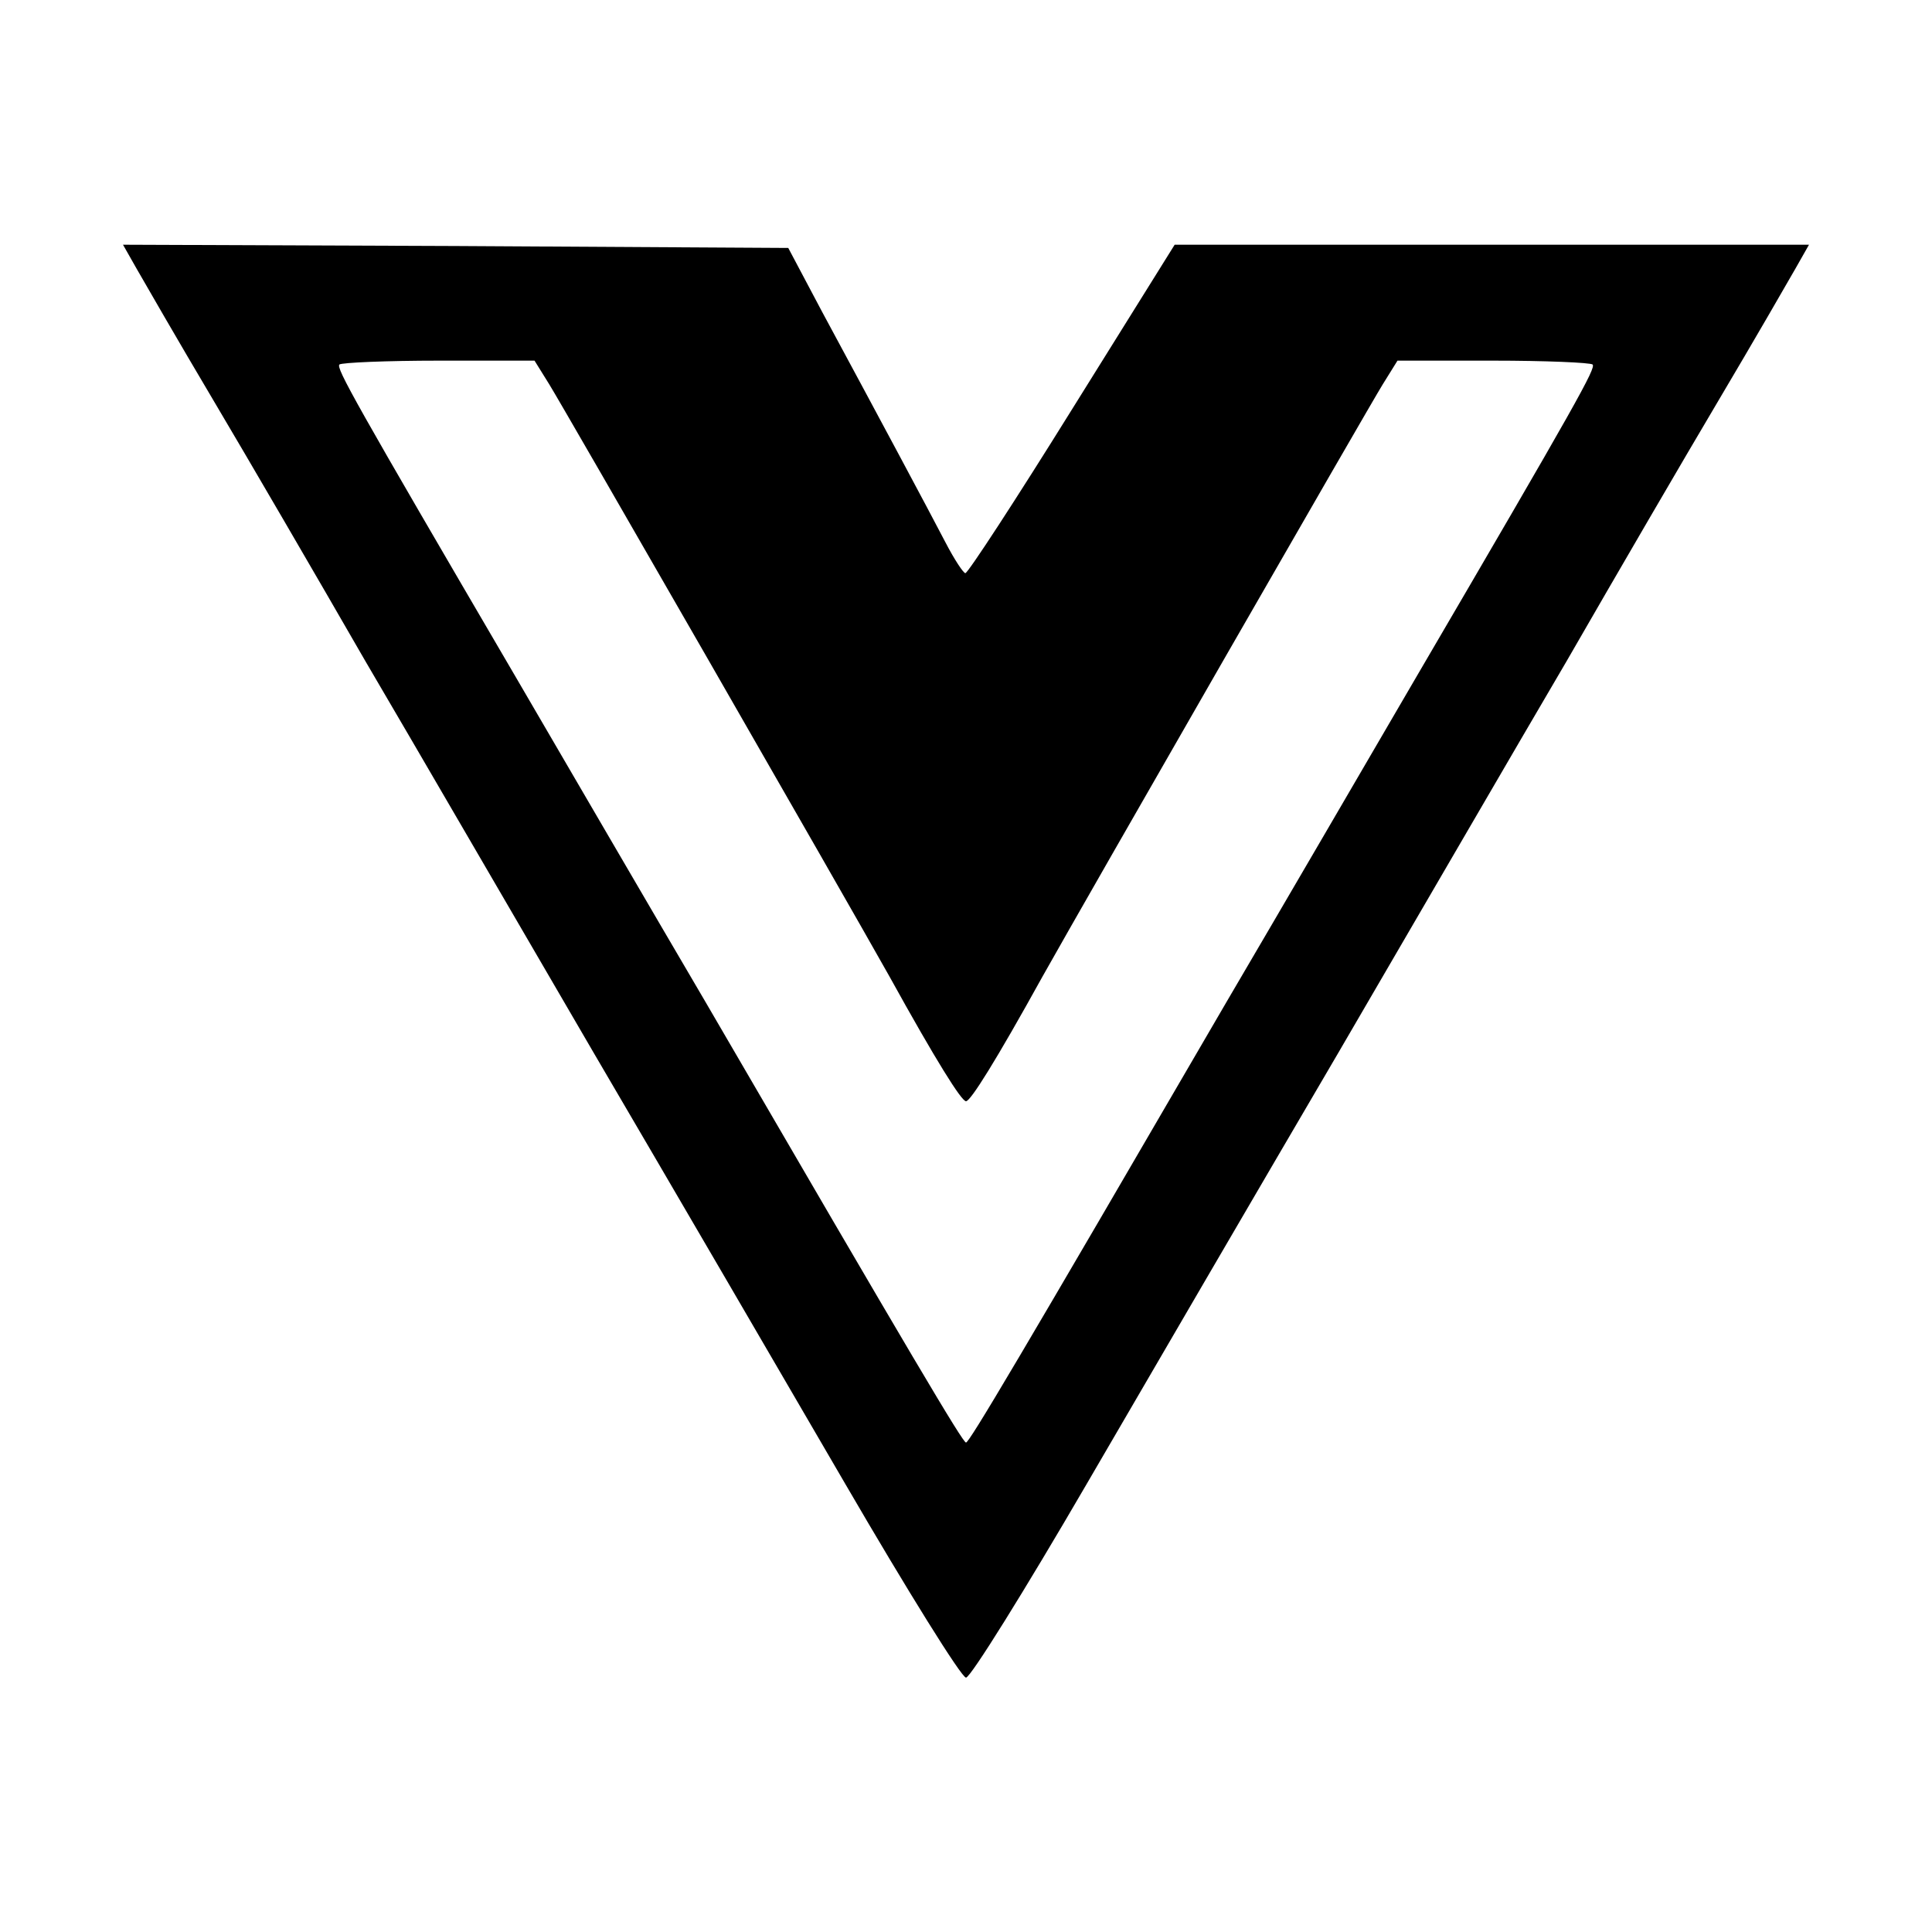 <?xml version="1.0" standalone="no"?>
<!DOCTYPE svg PUBLIC "-//W3C//DTD SVG 20010904//EN"
 "http://www.w3.org/TR/2001/REC-SVG-20010904/DTD/svg10.dtd">
<svg version="1.0" xmlns="http://www.w3.org/2000/svg"
 width="300pt" height="300pt" viewBox="0 0 300 300"
 preserveAspectRatio="xMidYMid meet">
<g transform="translate(0,300) scale(0.1,-0.1)"
fill="#000000" stroke="none">
<path d="M212 2583 c12 -21 65 -113 119 -204 54 -91 160 -273 236 -405 77
-131 236 -405 355 -609 119 -203 295 -505 391 -670 96 -165 180 -300 187 -300
7 0 91 135 187 300 96 165 272 467 391 670 119 204 278 478 355 609 76 132
182 314 236 405 54 91 107 183 119 204 l21 37 -492 0 -493 0 -159 -255 c-87
-140 -162 -255 -166 -255 -3 0 -17 21 -31 48 -26 50 -102 192 -191 357 l-53
100 -517 3 -516 2 21 -37z m641 -180 c20 -32 459 -796 528 -919 73 -132 112
-194 119 -194 7 0 46 62 119 194 69 123 508 887 528 919 l23 37 148 0 c82 0
151 -3 155 -6 5 -6 -21 -53 -276 -489 -77 -132 -208 -357 -292 -500 -324 -557
-400 -685 -405 -685 -5 0 -81 128 -405 685 -84 143 -215 368 -292 500 -255
436 -281 483 -276 489 4 3 73 6 155 6 l148 0 23 -37z"/>
</g>
</svg>
